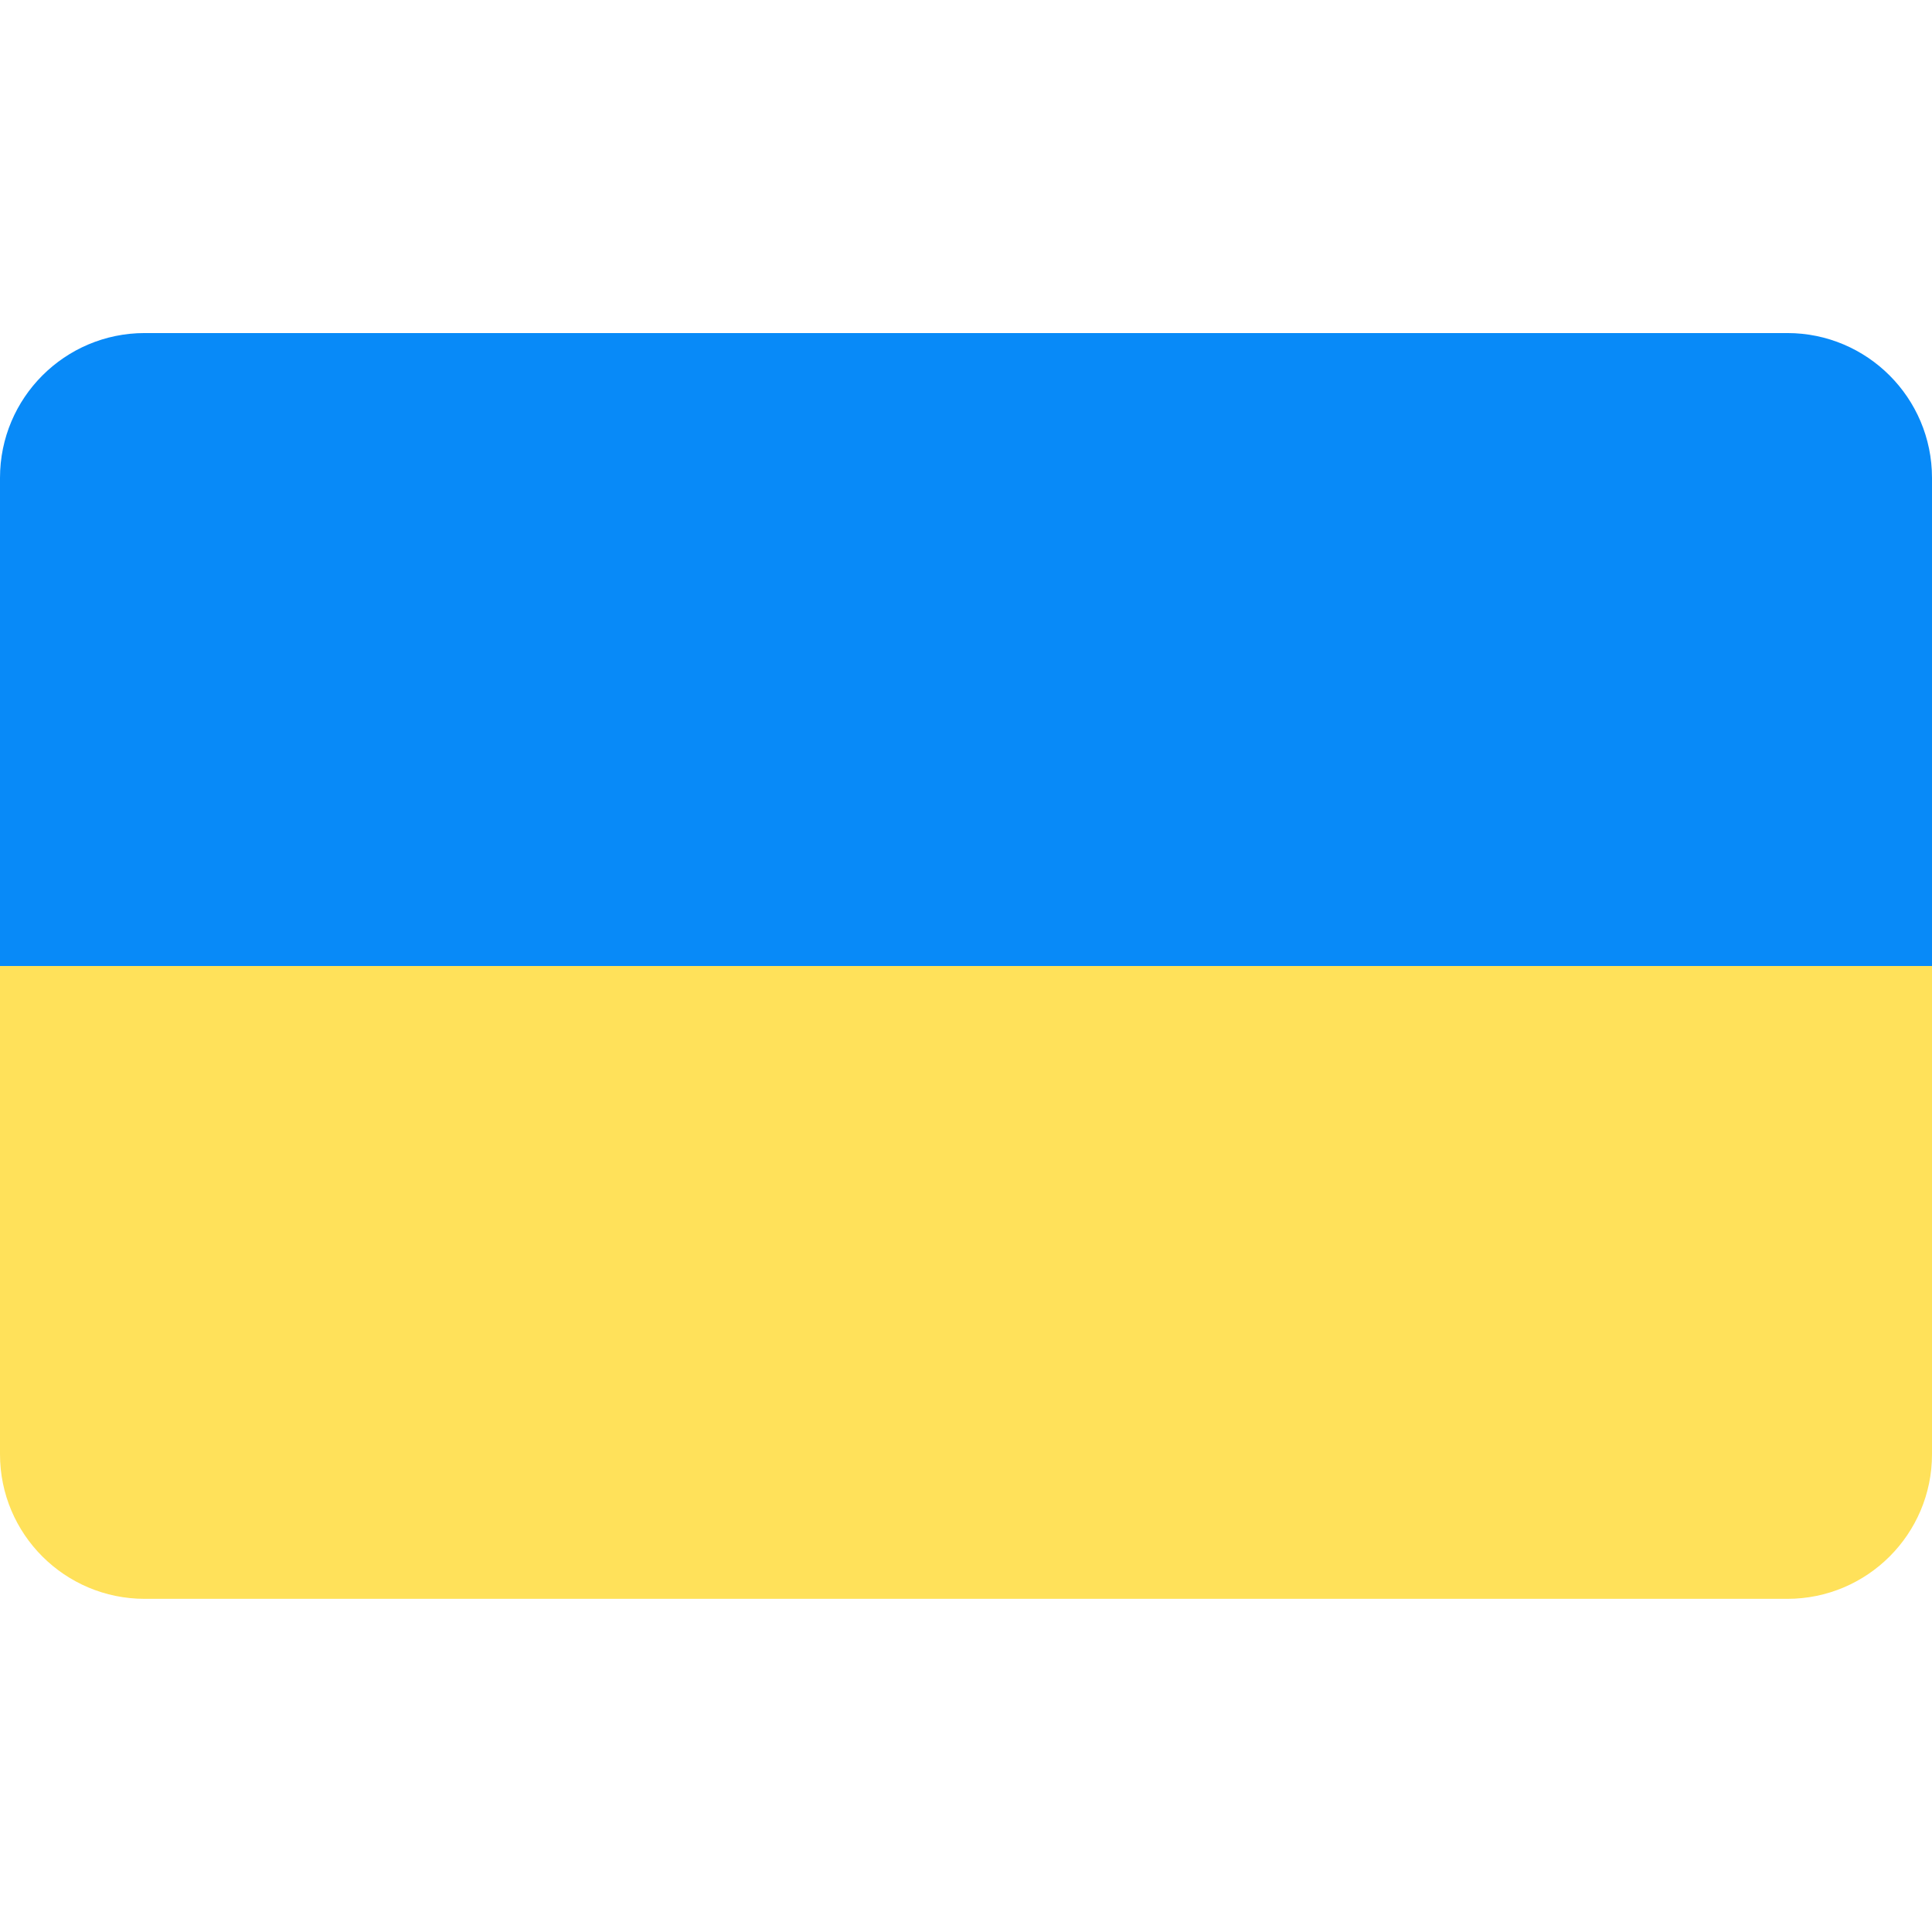 <svg width="18" height="18" viewBox="0 0 18 18" fill="none" xmlns="http://www.w3.org/2000/svg">
<path d="M0 13.549C0 14.293 0.604 14.896 1.348 14.896H16.652C17.396 14.896 18 14.293 18 13.549V9H0V13.549Z" fill="#FFE15A"/>
<path d="M16.652 3.103H1.348C0.604 3.103 0 3.707 0 4.452V9H18V4.452C18 3.707 17.396 3.103 16.652 3.103Z" fill="#088AF8"/>
</svg>
